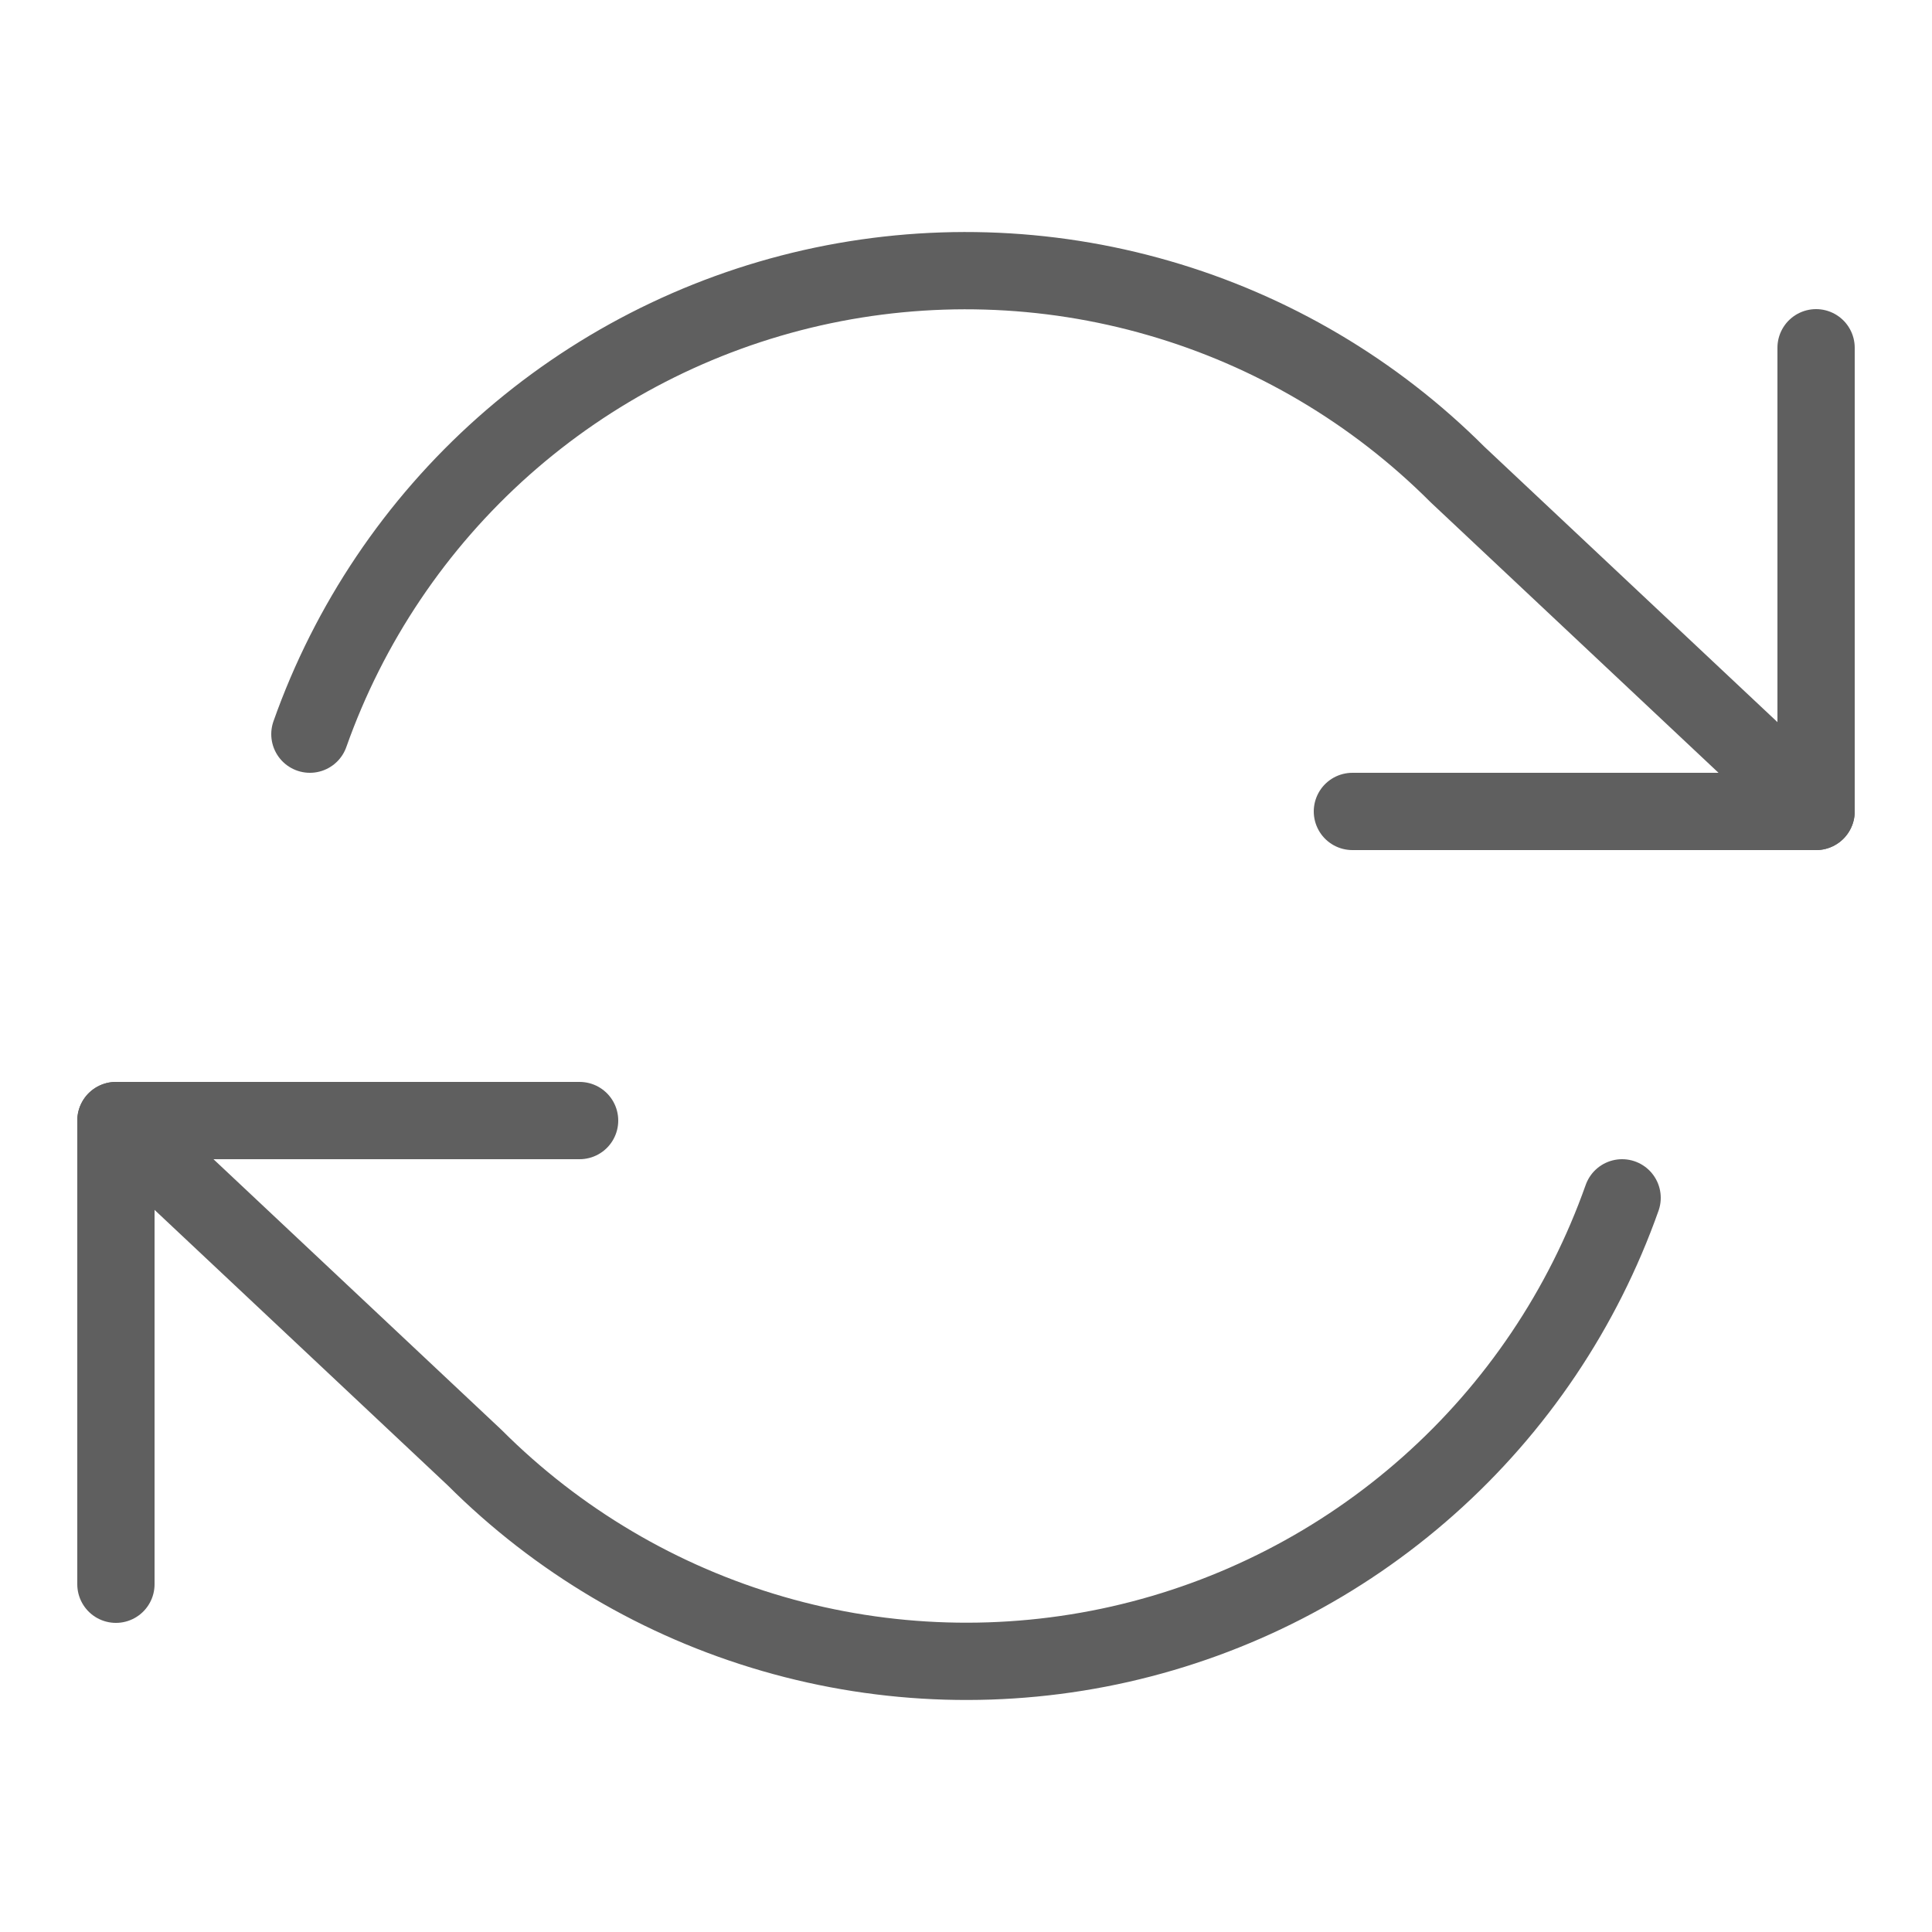 <svg width="25" height="25" viewBox="0 0 25 25" fill="none" xmlns="http://www.w3.org/2000/svg">
    <g clip-path="url(#clip0_2586_38138)">
        <path d="M23.5 4.5V10.5H17.5" stroke="#5F5F5F" stroke-linecap="round" stroke-linejoin="round"/>
        <path d="M1.5 20.5V14.5H7.5" stroke="#5F5F5F" stroke-linecap="round" stroke-linejoin="round"/>
        <path d="M4.01 9.5C4.517 8.067 5.379 6.785 6.515 5.775C7.652 4.765 9.025 4.06 10.508 3.724C11.991 3.389 13.535 3.434 14.995 3.857C16.456 4.279 17.785 5.065 18.86 6.14L23.5 10.5M1.5 14.5L6.14 18.86C7.215 19.935 8.544 20.721 10.005 21.143C11.465 21.566 13.009 21.611 14.492 21.276C15.975 20.94 17.348 20.235 18.485 19.224C19.621 18.215 20.483 16.933 20.99 15.5"
              stroke="#5F5F5F" stroke-linecap="round" stroke-linejoin="round"/>
    </g>
    <defs>
        <clipPath id="clip0_2586_38138">
            <rect width="24" height="24" fill="white" transform="translate(0.5 0.5)"/>
        </clipPath>
    </defs>
</svg>
